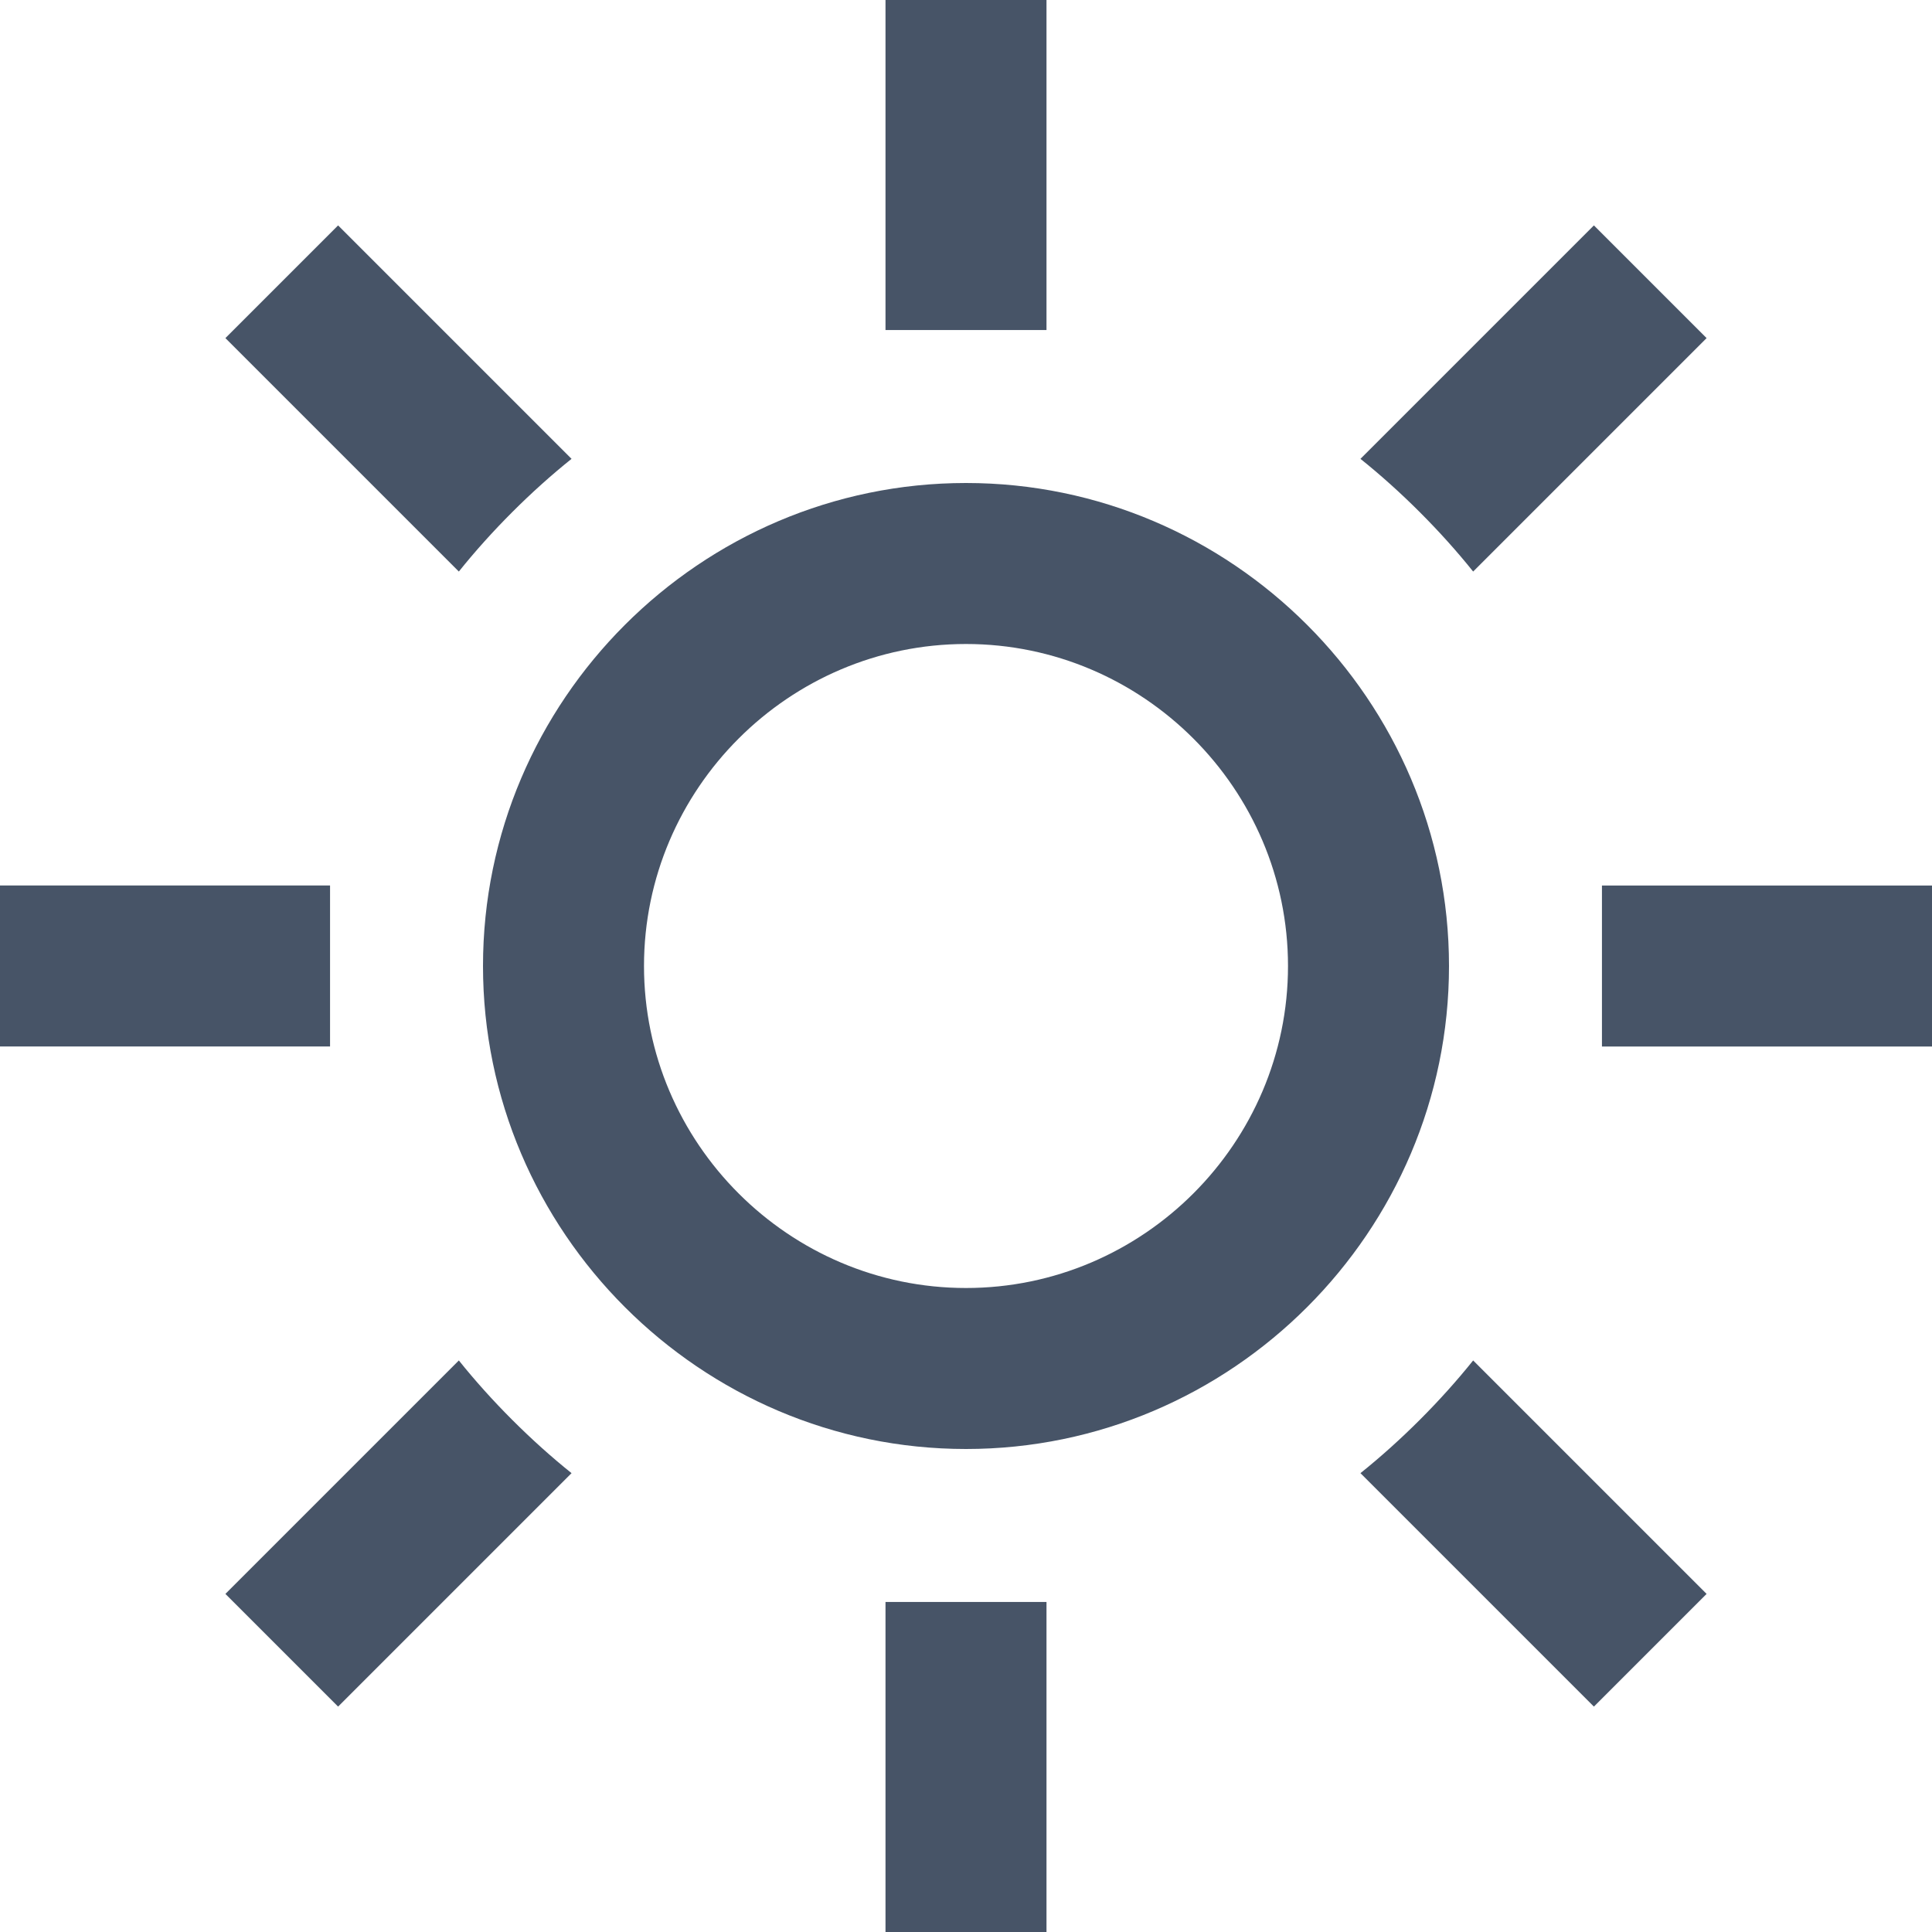 <?xml version="1.0" encoding="UTF-8"?>
<svg id="Layer_1" data-name="Layer 1" xmlns="http://www.w3.org/2000/svg" version="1.1" viewBox="0 0 24 24">
  <defs>
    <style>
      .cls-1 {
        fill: #475467;
        fill-rule: evenodd;
        stroke-width: 0px;
      }
    </style>
  </defs>
  <path class="cls-1" d="M12,16c2.2,0,4-1.8,4-4s-1.8-4-4-4-4,1.8-4,4,1.8,4,4,4ZM12,18c3.3,0,6-2.7,6-6s-2.7-6-6-6-6,2.7-6,6,2.7,6,6,6ZM11,0h2v4.1c-.7,0-1.3,0-2,0V0ZM7.1,5.7l-2.9-2.9-1.4,1.4,2.9,2.9c.4-.5.9-1,1.4-1.4ZM4.1,11H0v2h4.1c0-.7,0-1.3,0-2ZM5.7,16.9l-2.9,2.9,1.4,1.4,2.9-2.9c-.5-.4-1-.9-1.4-1.4ZM11,19.9v4.1h2v-4.1c-.7,0-1.3,0-2,0ZM16.9,18.3l2.9,2.9,1.4-1.4-2.9-2.9c-.4.5-.9,1-1.4,1.4ZM19.9,13h4.1v-2h-4.1c0,.7,0,1.3,0,2ZM18.3,7.1l2.9-2.9-1.4-1.4-2.9,2.9c.5.4,1,.9,1.4,1.4Z"/>
</svg>
